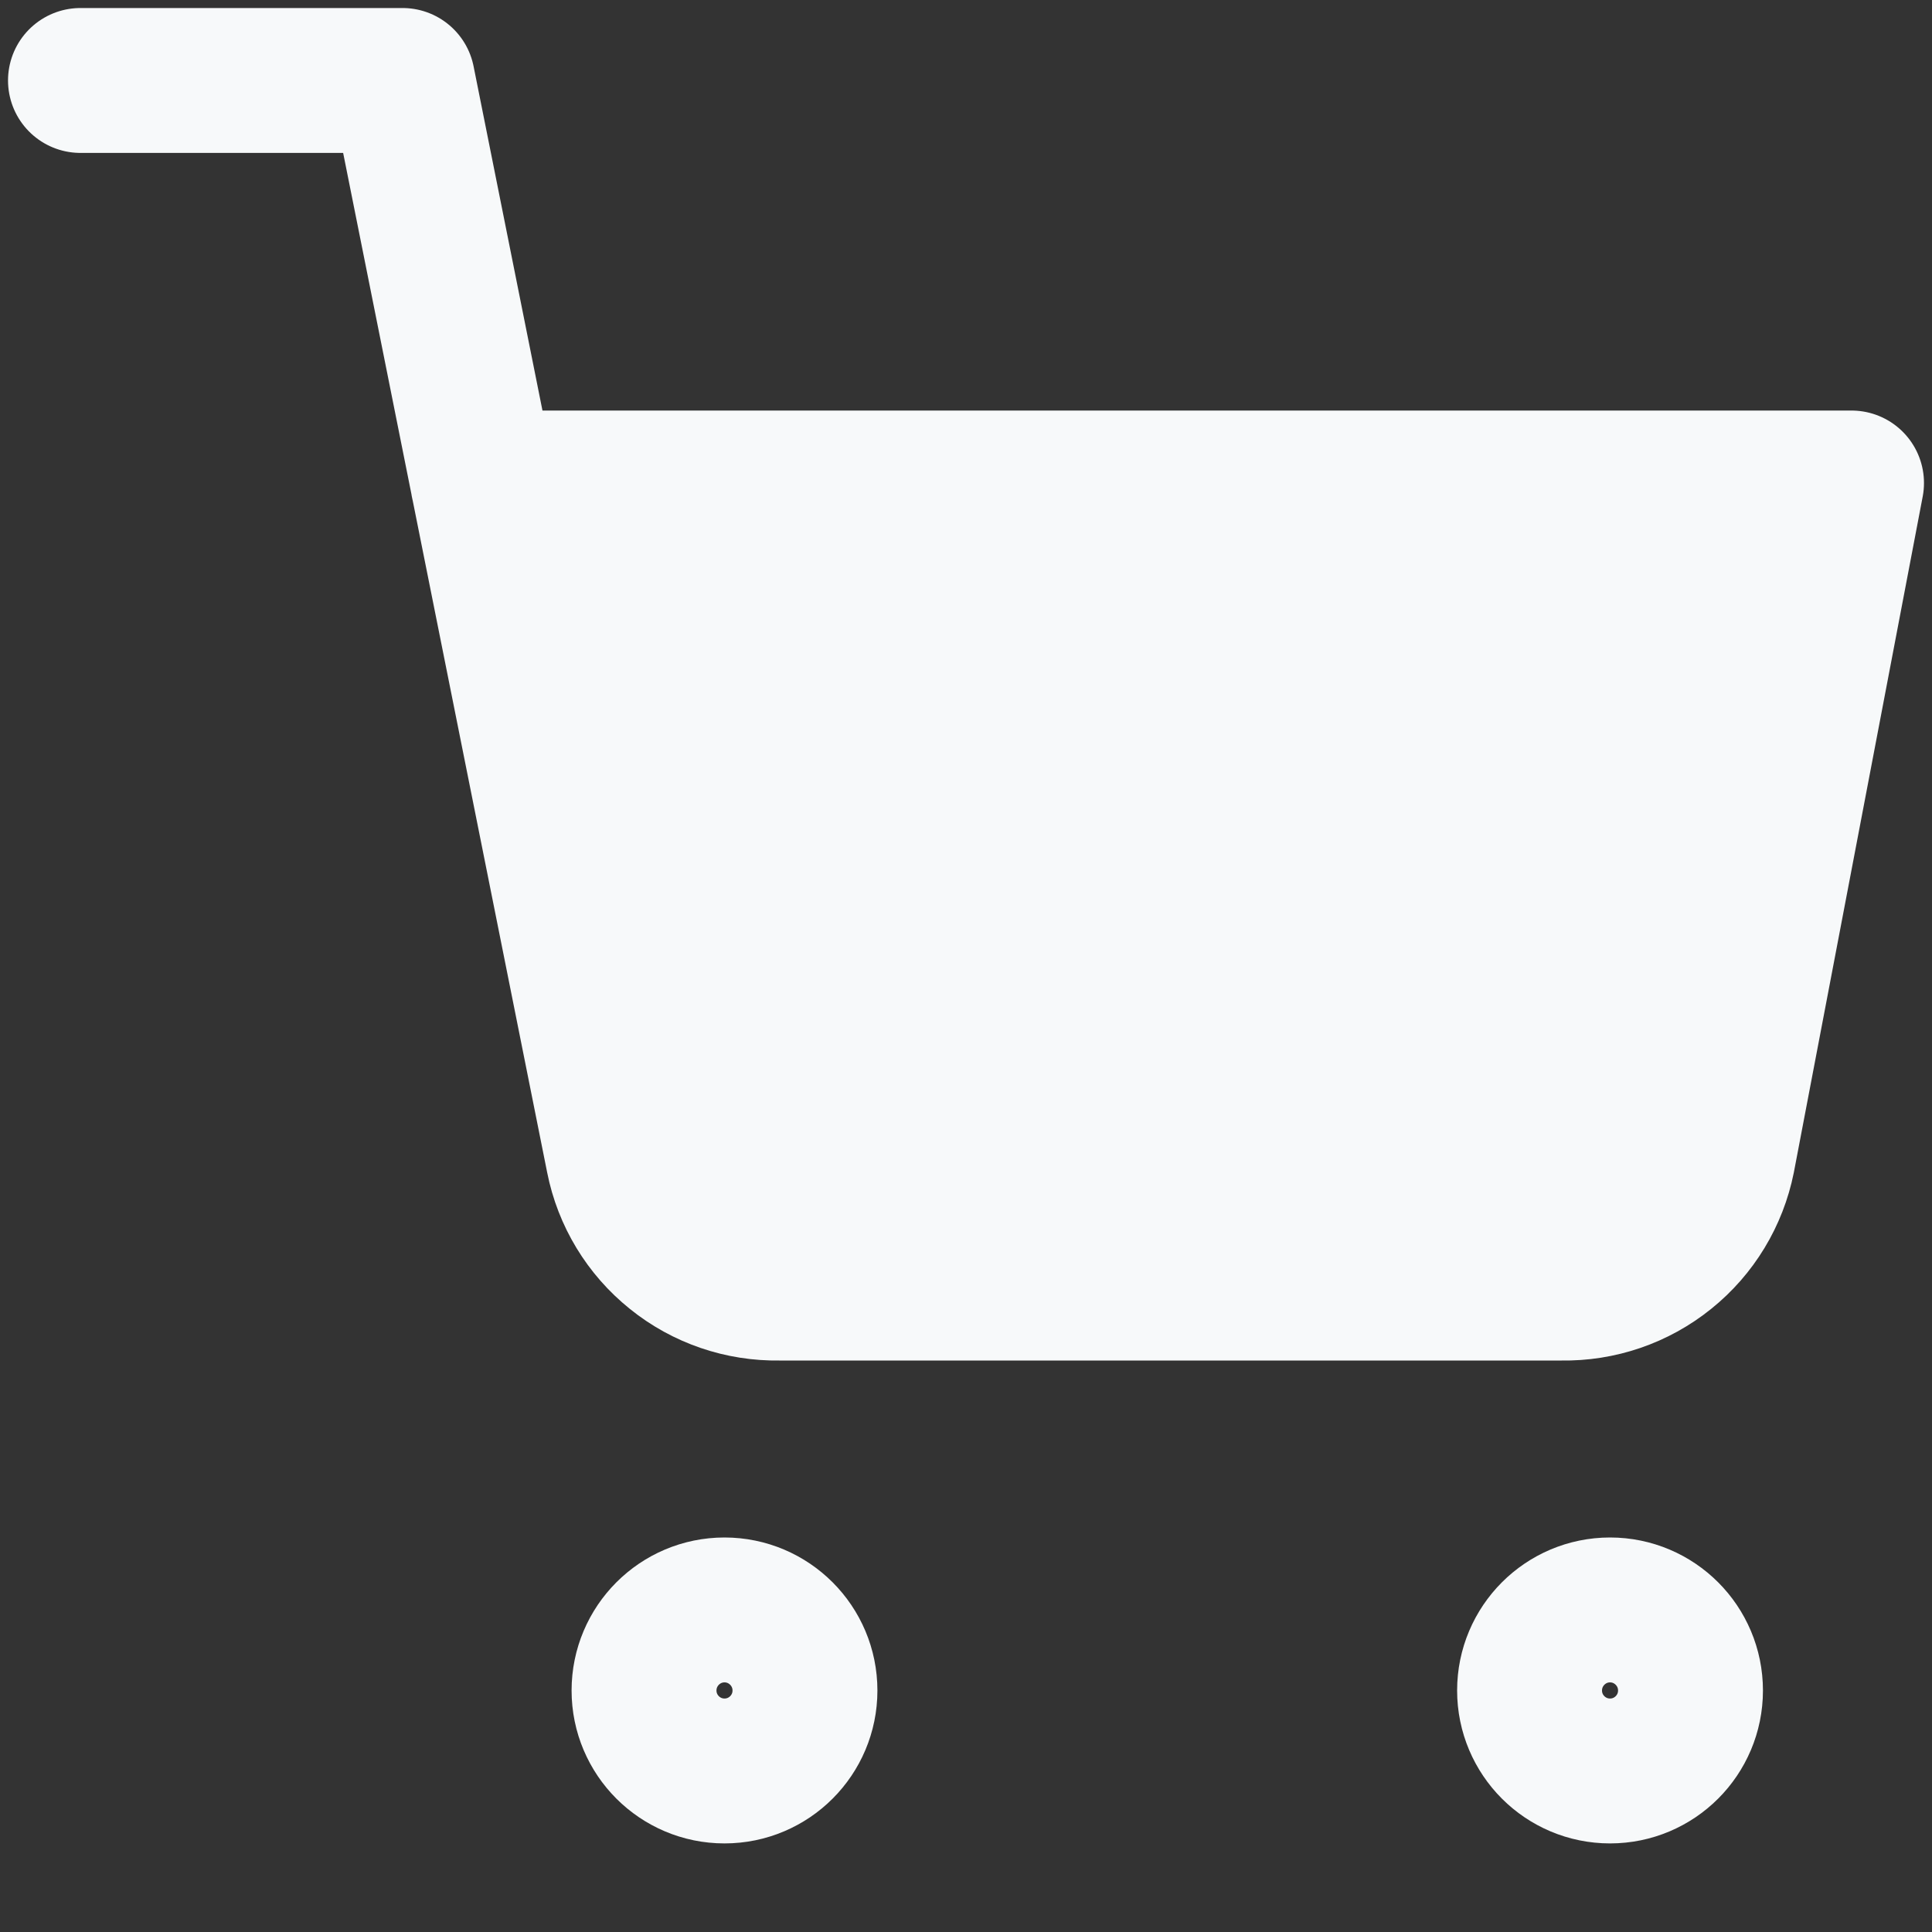 <svg width="20" height="20" viewBox="0 0 20 20" fill="none" xmlns="http://www.w3.org/2000/svg">
<rect x="0" y="0" width="20" height="20" fill="#333333" stroke="none"/>
<path d="M7.5 18.333C7.96 18.333 8.333 17.96 8.333 17.5C8.333 17.04 7.96 16.666 7.5 16.666C7.04 16.666 6.667 17.04 6.667 17.5C6.667 17.96 7.04 18.333 7.5 18.333Z" stroke="#F7F9FA" stroke-width="1.5" stroke-linecap="round" stroke-linejoin="round"/>
<path d="M16.667 18.333C17.127 18.333 17.5 17.96 17.5 17.5C17.5 17.04 17.127 16.666 16.667 16.666C16.207 16.666 15.834 17.04 15.834 17.5C15.834 17.96 16.207 18.333 16.667 18.333Z" stroke="#F7F9FA" stroke-width="1.5" stroke-linecap="round" stroke-linejoin="round"/>
<path d="M0.833 0.833H4.167L6.4 11.992C6.476 12.376 6.685 12.72 6.99 12.965C7.294 13.211 7.676 13.341 8.067 13.334H16.167C16.558 13.341 16.939 13.211 17.244 12.965C17.549 12.72 17.757 12.376 17.834 11.992L19.167 5H5" stroke="#F7F9FA" stroke-width="1.5" stroke-linecap="round" stroke-linejoin="round"/>
<path d="M5.417 5.417H19.583L17.083 12.916L7.083 13.333L5.417 5.417Z" fill="#F7F9FA"/>
</svg>
